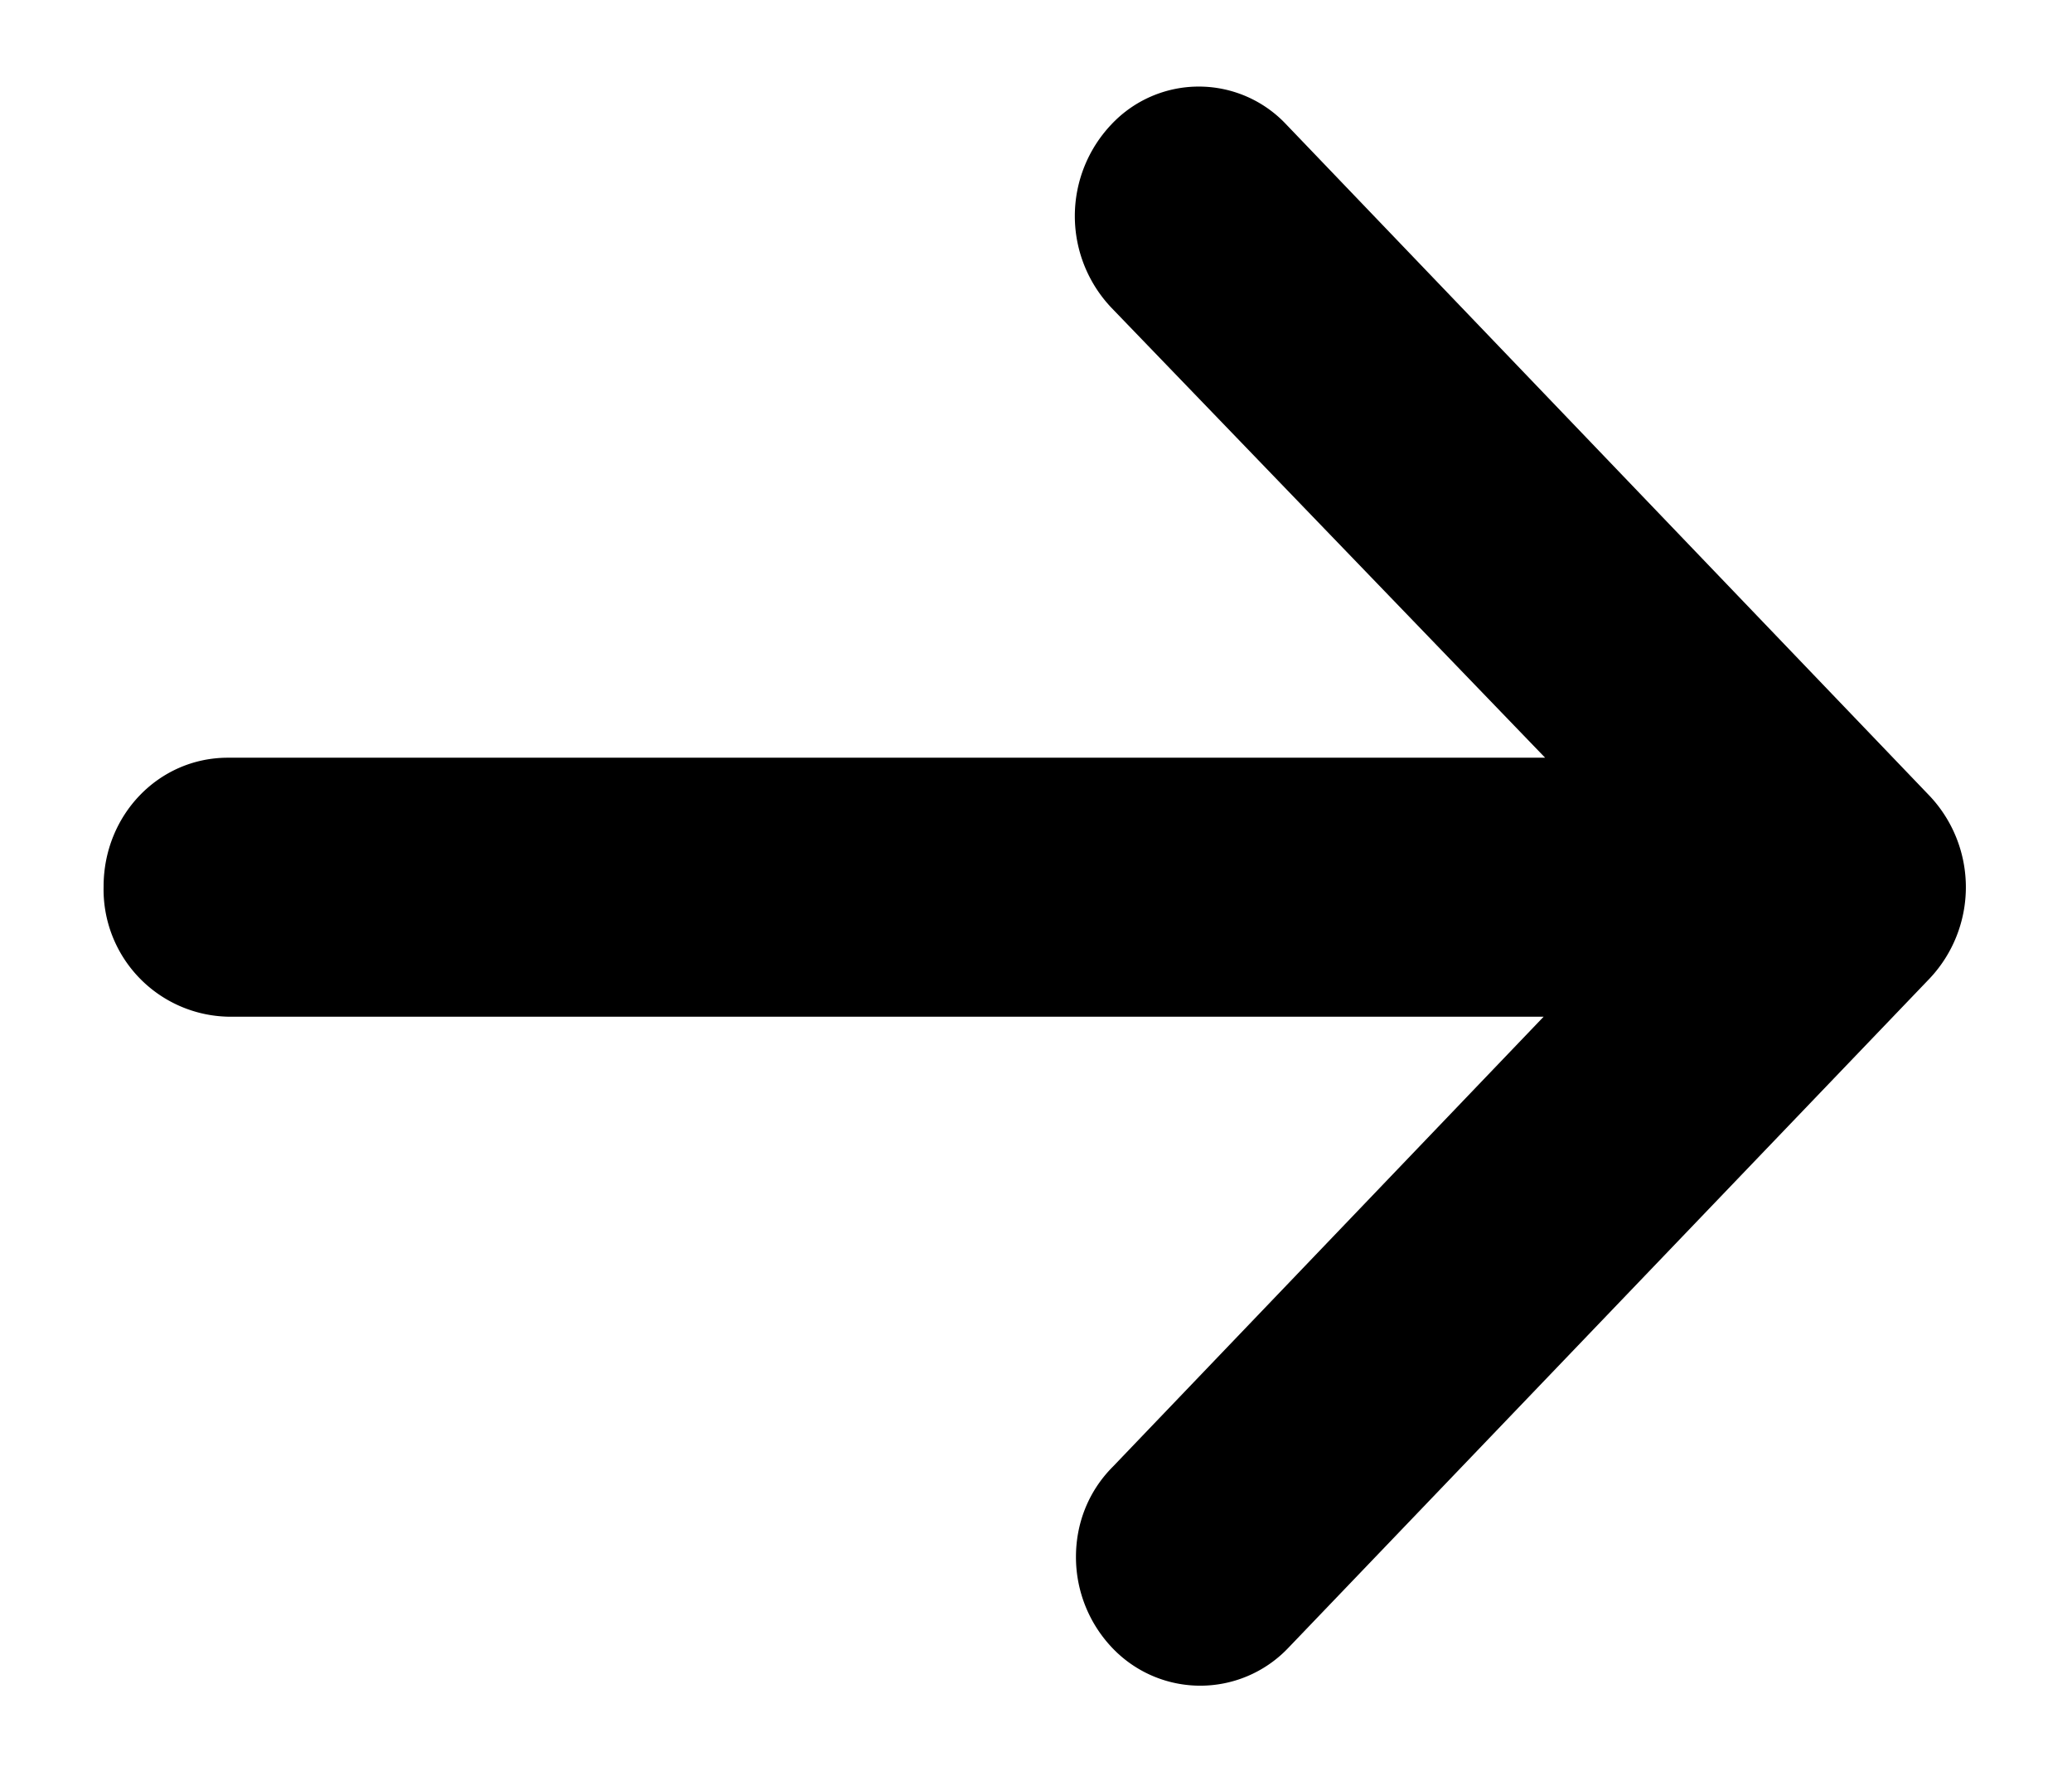 <svg xmlns="http://www.w3.org/2000/svg" width="14" height="12" viewBox="0 0 14 12"><path d="M8.7 11.14a.82.82 0 0 1-1.18 0 .89.89 0 0 1-.25-.62c0-.22.08-.44.25-.61l2.91-3.04H1.54a.86.86 0 0 1-.84-.88c0-.48.37-.87.84-.87h8.9L7.51 2.08a.9.9 0 0 1 0-1.24.81.81 0 0 1 1.18 0l4.35 4.54a.9.9 0 0 1 0 1.23z"/></svg>